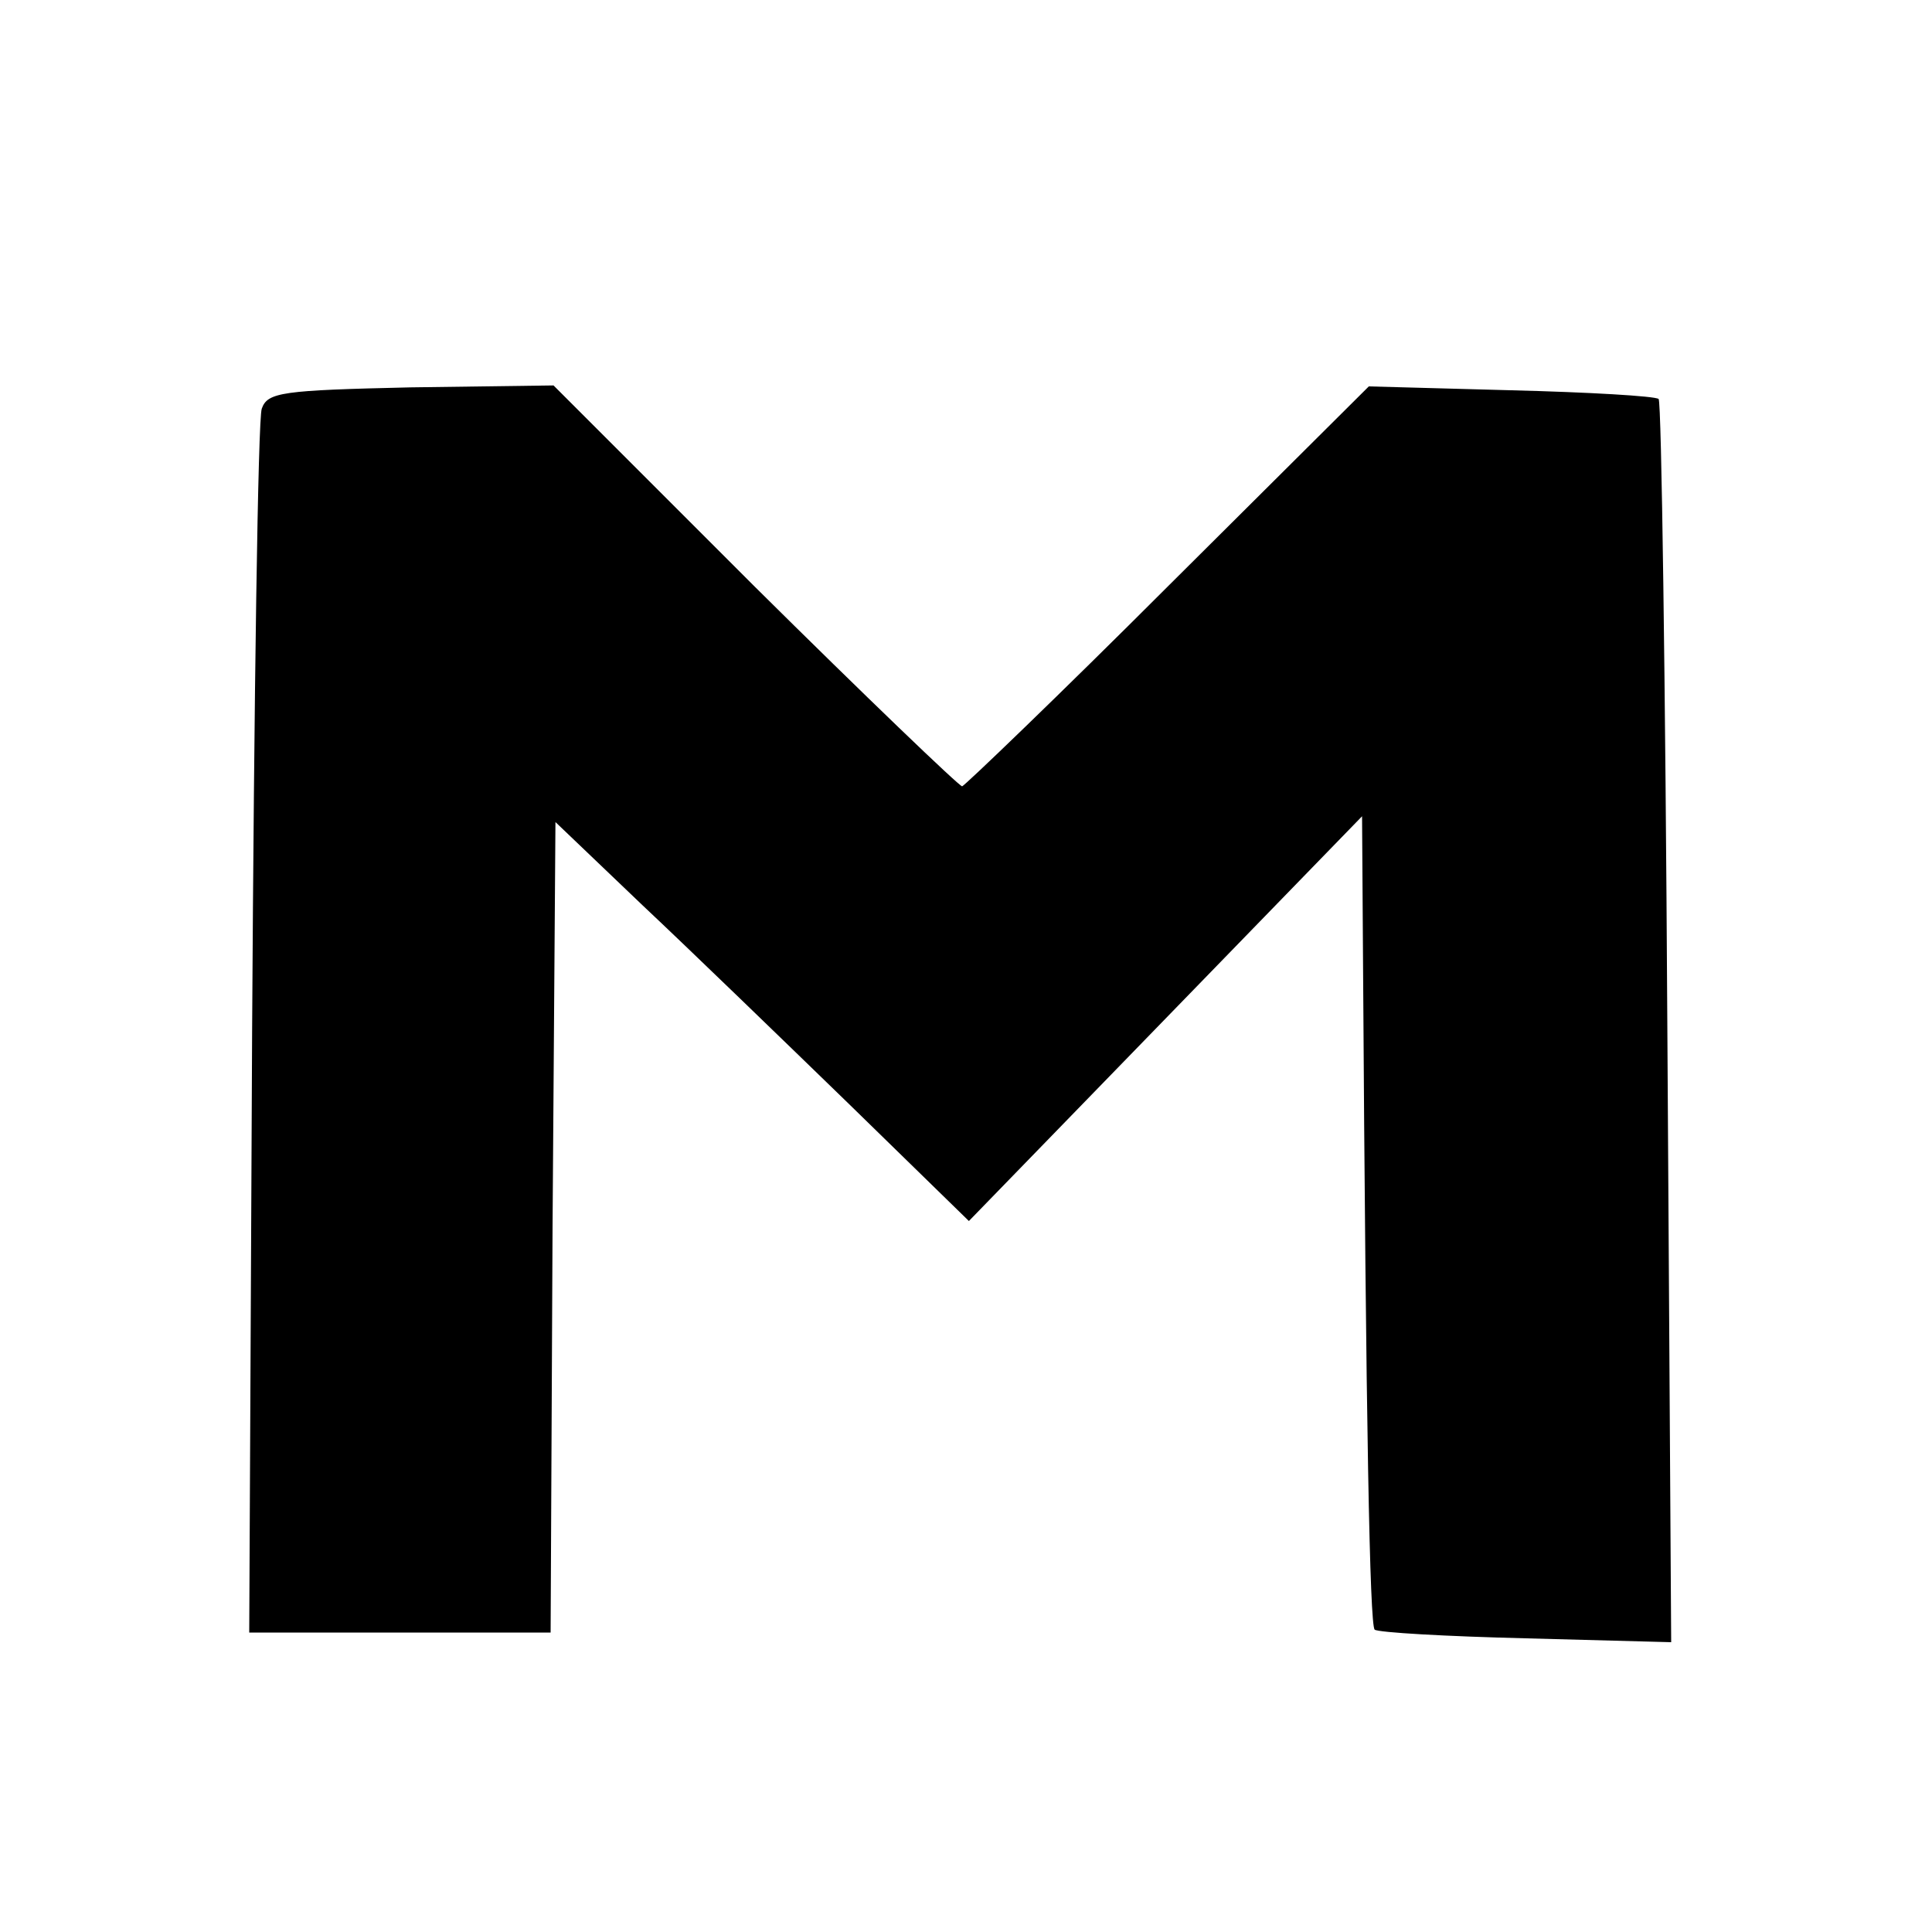 <?xml version="1.0" standalone="no"?>
<!DOCTYPE svg PUBLIC "-//W3C//DTD SVG 20010904//EN"
 "http://www.w3.org/TR/2001/REC-SVG-20010904/DTD/svg10.dtd">
<svg version="1.0" xmlns="http://www.w3.org/2000/svg"
 width="200pt" height="200pt" viewBox="0 0 200 200"
 preserveAspectRatio="xMidYMid meet">
<g transform="translate(0,200) scale(0.1,-0.1)"
fill="#000000" stroke="none">
<path d="M271 1577 c-4 -10 -8 -299 -10 -643 l-3 -624 156 0 156 0 2 419 3
420 90 -86 c50 -47 146 -140 214 -206 l124 -121 204 210 203 209 1 -150 c3
-486 7 -686 12 -692 4 -3 74 -7 157 -9 l150 -4 -4 641 c-2 352 -6 643 -9 646
-4 3 -72 7 -153 9 l-147 4 -207 -206 c-114 -114 -211 -207 -214 -208 -3 0
-100 93 -215 207 l-208 208 -148 -2 c-133 -3 -148 -5 -154 -22z"/>
</g>
</svg>
